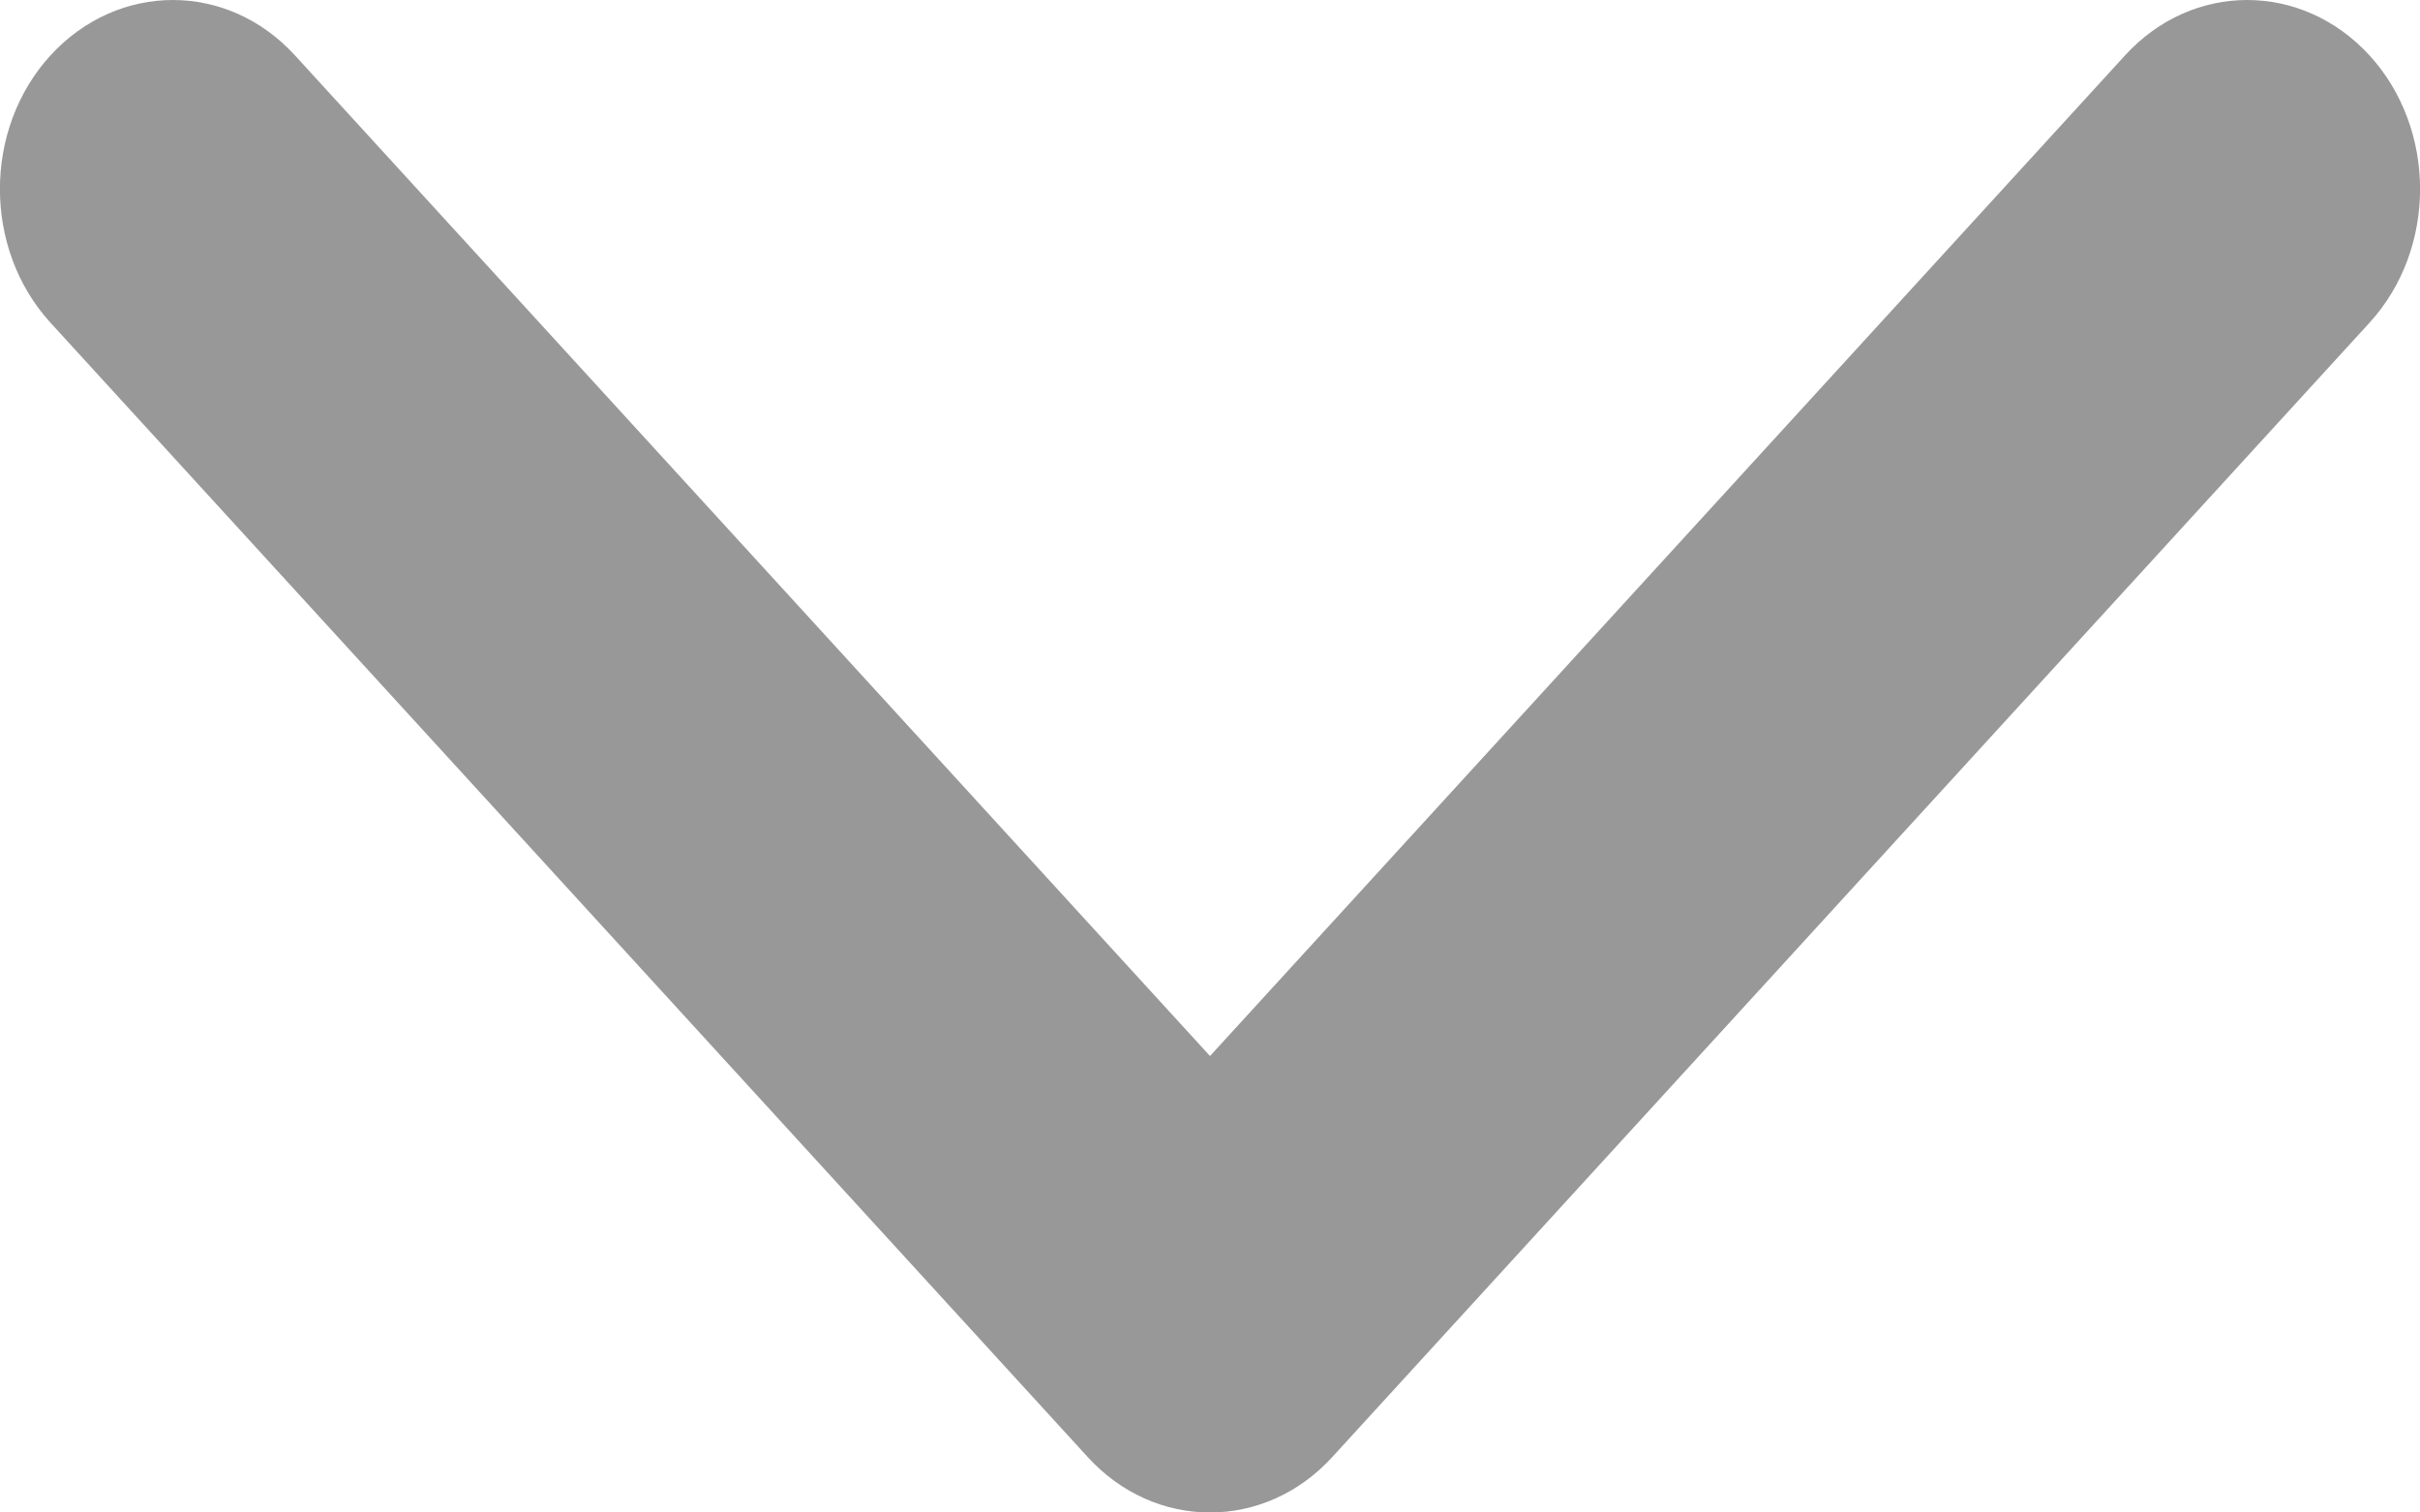 <svg width="8" height="5" viewBox="0 0 8 5" fill="none" xmlns="http://www.w3.org/2000/svg">
<path fill-rule="evenodd" clip-rule="evenodd" d="M0.167 0.183C0.391 -0.061 0.752 -0.061 0.975 0.183L4 3.491L7.025 0.183C7.248 -0.061 7.609 -0.061 7.833 0.183C8.056 0.427 8.056 0.823 7.833 1.067L4.404 4.817C4.181 5.061 3.819 5.061 3.596 4.817L0.167 1.067C-0.056 0.823 -0.056 0.427 0.167 0.183Z" fill="#989898"/>
</svg>

